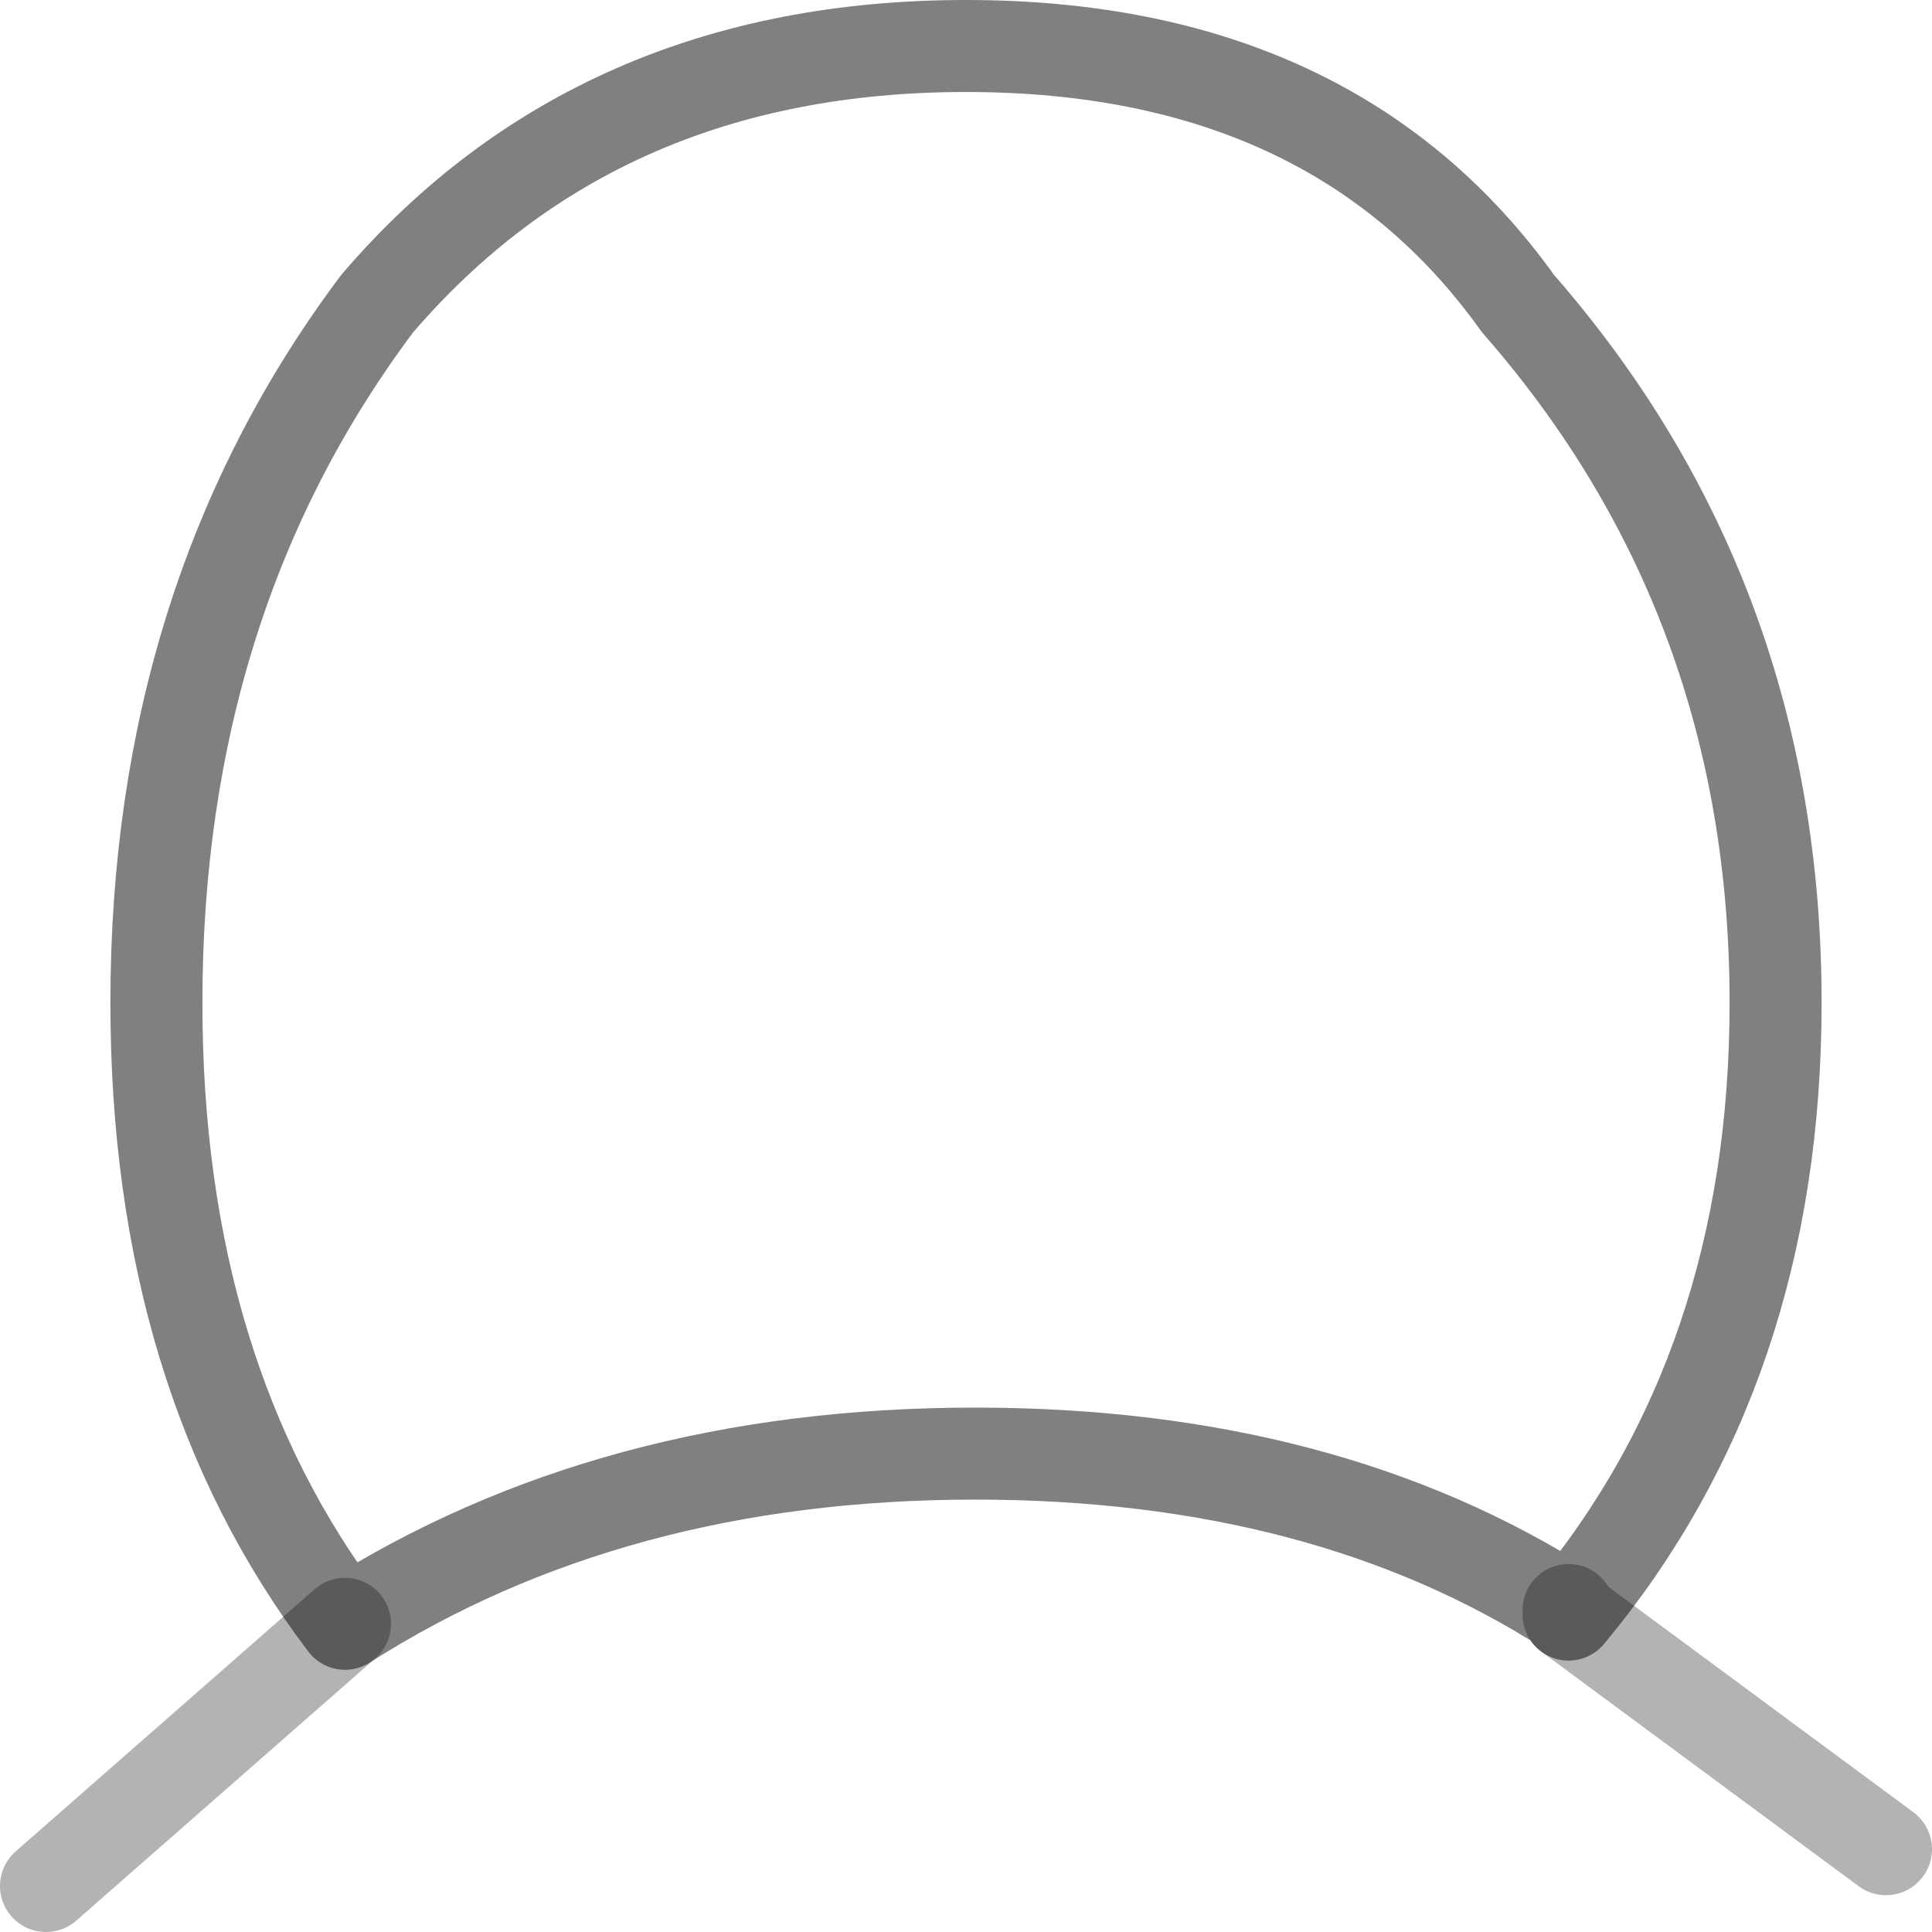 <?xml version="1.0" encoding="UTF-8" standalone="no"?>
<svg xmlns:xlink="http://www.w3.org/1999/xlink" height="21.0px" width="21.0px" xmlns="http://www.w3.org/2000/svg">
  <g transform="matrix(1.0, 0.0, 0.0, 1.0, 10.5, 10.9)">
    <path d="M-6.75 6.75 Q-8.8 4.05 -8.8 0.0 -8.8 -4.4 -6.4 -7.6 -4.0 -10.4 0.0 -10.4 4.0 -10.4 6.0 -7.6 8.8 -4.4 8.8 0.0 8.8 3.95 6.55 6.65 L6.55 6.6 Q3.9 4.9 0.1 4.9 -3.85 4.9 -6.75 6.75" fill="#ffffff" fill-opacity="0.0" fill-rule="evenodd" stroke="none"/>
    <path d="M-6.75 6.75 Q-8.8 4.05 -8.8 0.0 -8.8 -4.4 -6.4 -7.6 -4.0 -10.4 0.0 -10.4 4.0 -10.4 6.0 -7.6 8.8 -4.4 8.8 0.0 8.8 3.95 6.55 6.65 M6.55 6.6 Q3.9 4.9 0.1 4.9 -3.85 4.9 -6.75 6.75" fill="none" stroke="#000000" stroke-linecap="round" stroke-linejoin="round" stroke-opacity="0.498" stroke-width="1.0"/>
    <path d="M6.55 6.65 L10.0 9.2 M-6.75 6.75 L-10.0 9.6 M6.55 6.65 L6.55 6.6" fill="none" stroke="#000000" stroke-linecap="round" stroke-linejoin="round" stroke-opacity="0.298" stroke-width="1.0"/>
  </g>
</svg>
